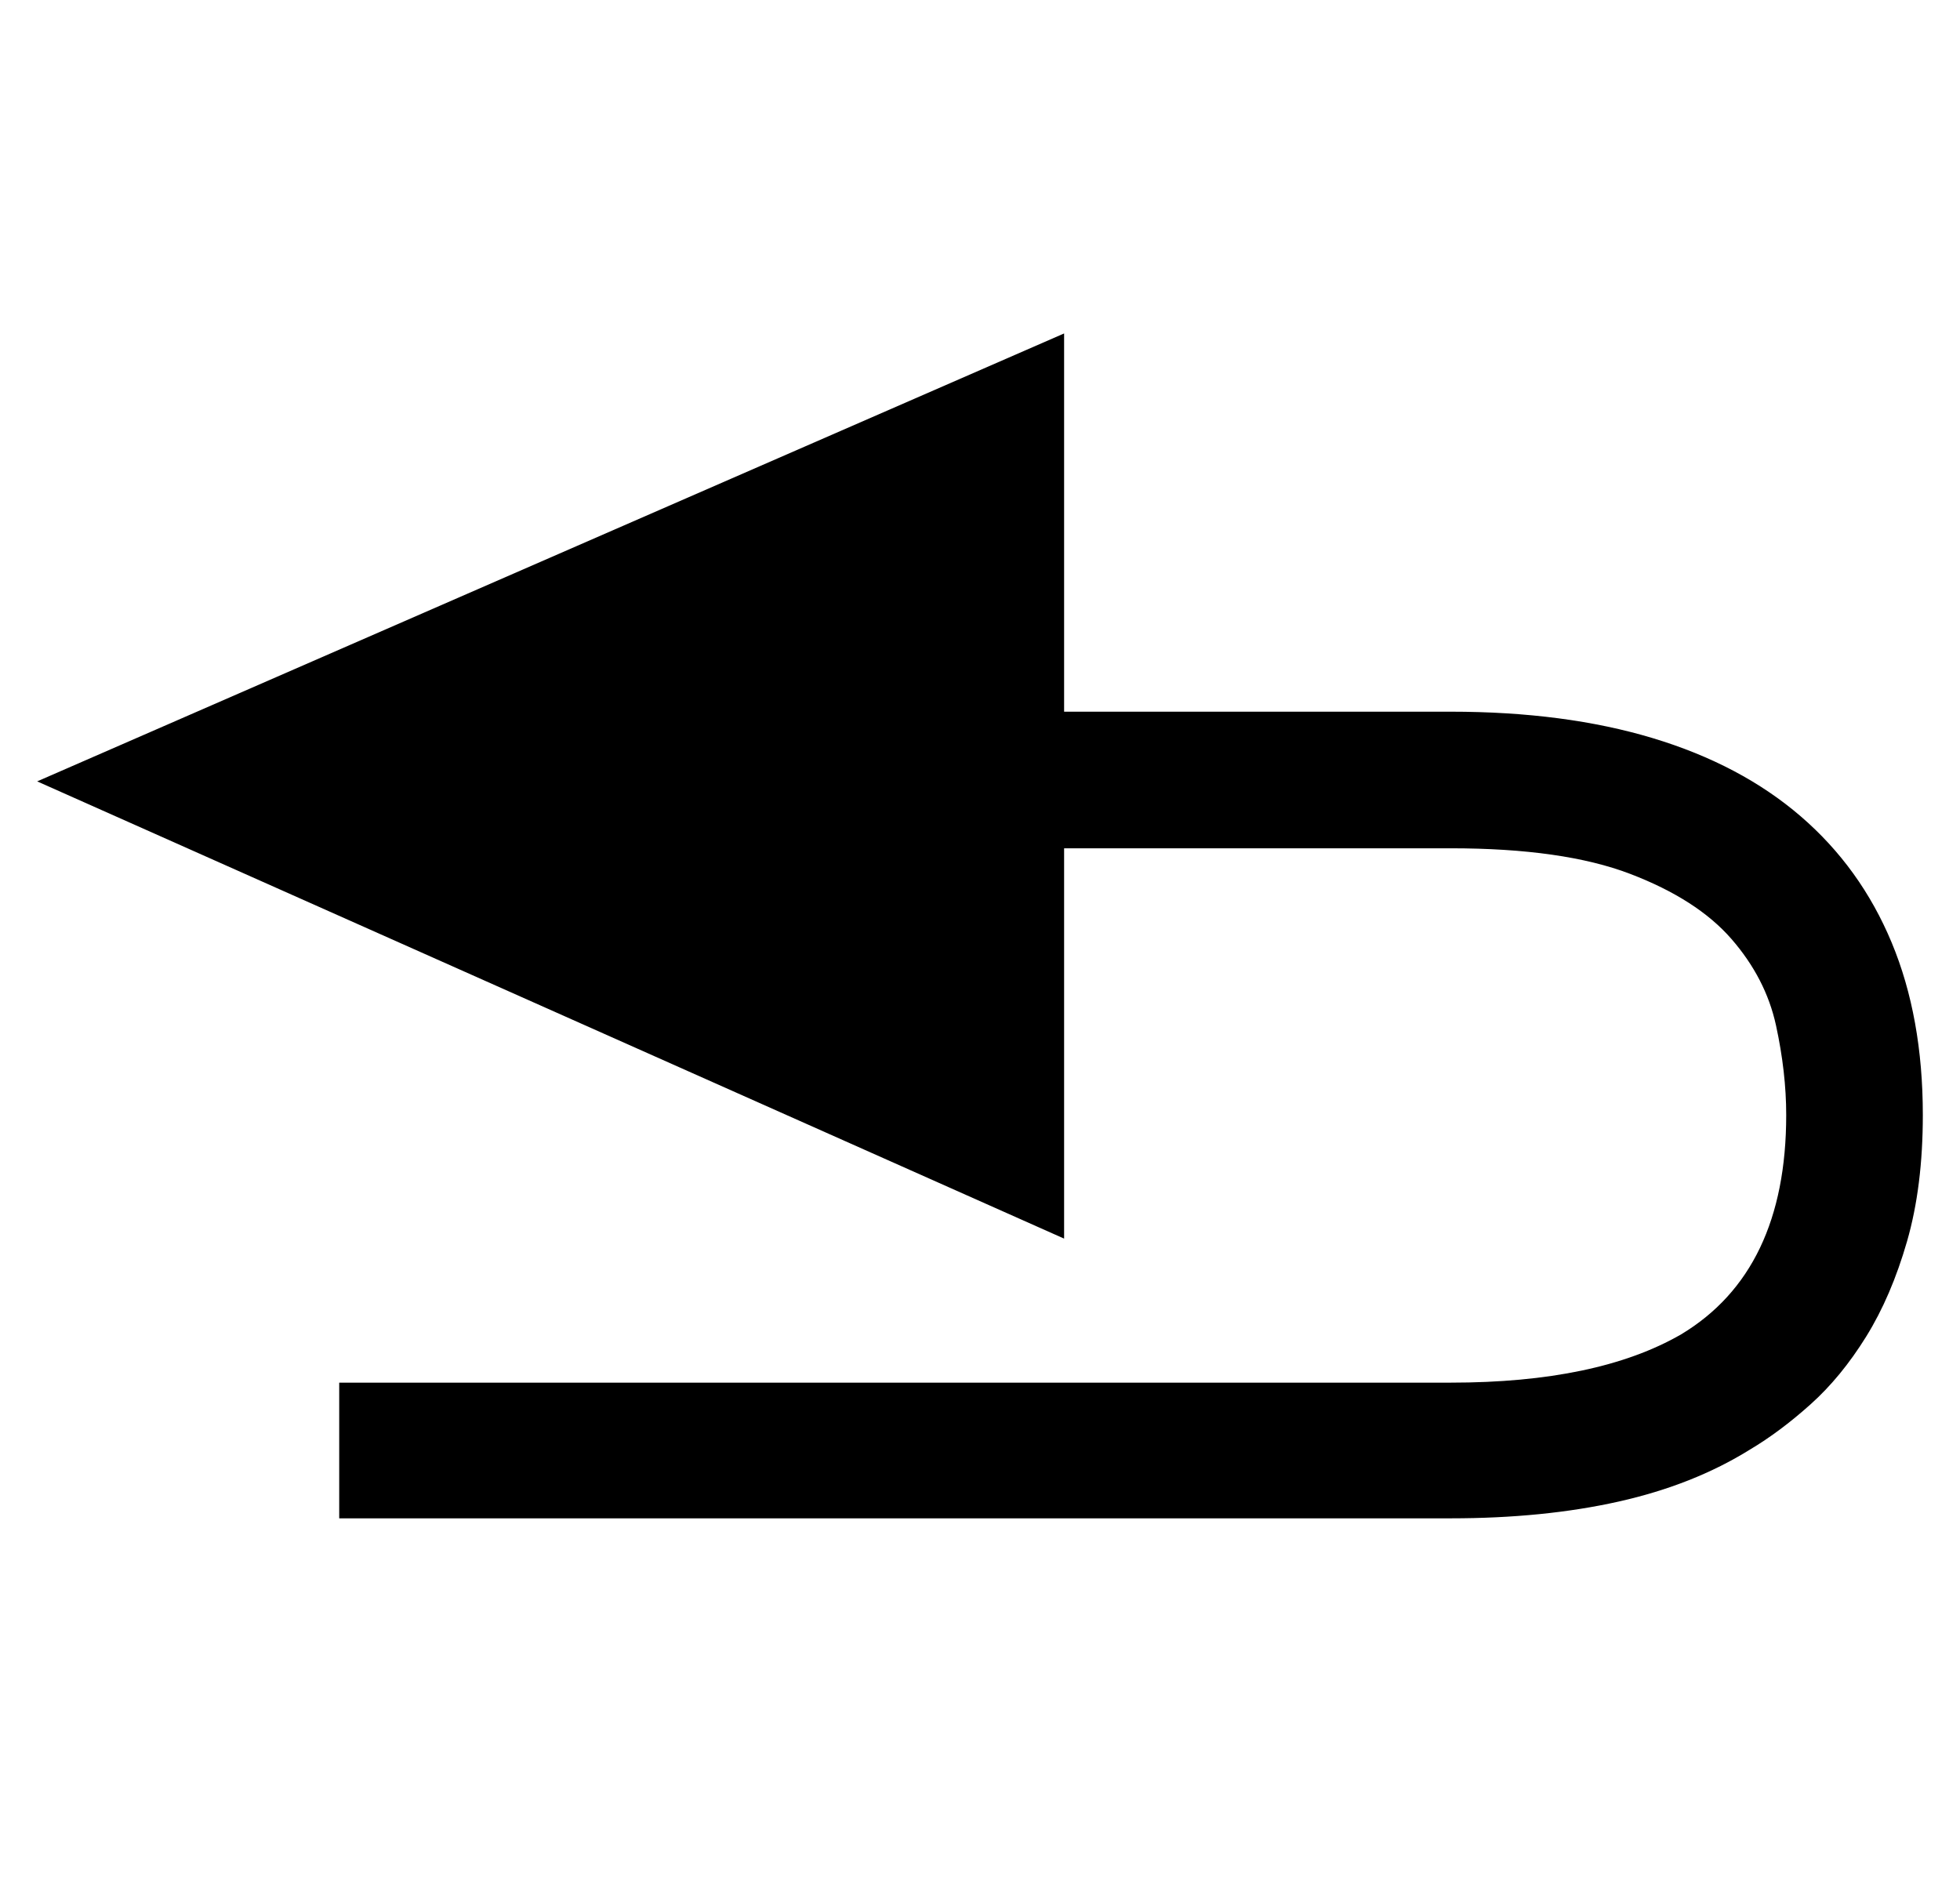 <?xml version='1.0' encoding='utf-8'?>
<svg xmlns="http://www.w3.org/2000/svg" viewBox="0 0 2109 2041" width="413" height="400"><path d="M1145 1332L40 840l1105-482v407h416q123 0 217.5 28.5t159 84 98 136T2069 1199q0 77-17 136t-44 102.5-60 73-65 48.5q-61 38-141.5 56t-180.5 18H365v-146h1196q158 0 248-52 113-68 113-236 0-46-11-96.5t-48-93-109-70-193-27.5h-416v420z" fill="#000000"></path></svg>
